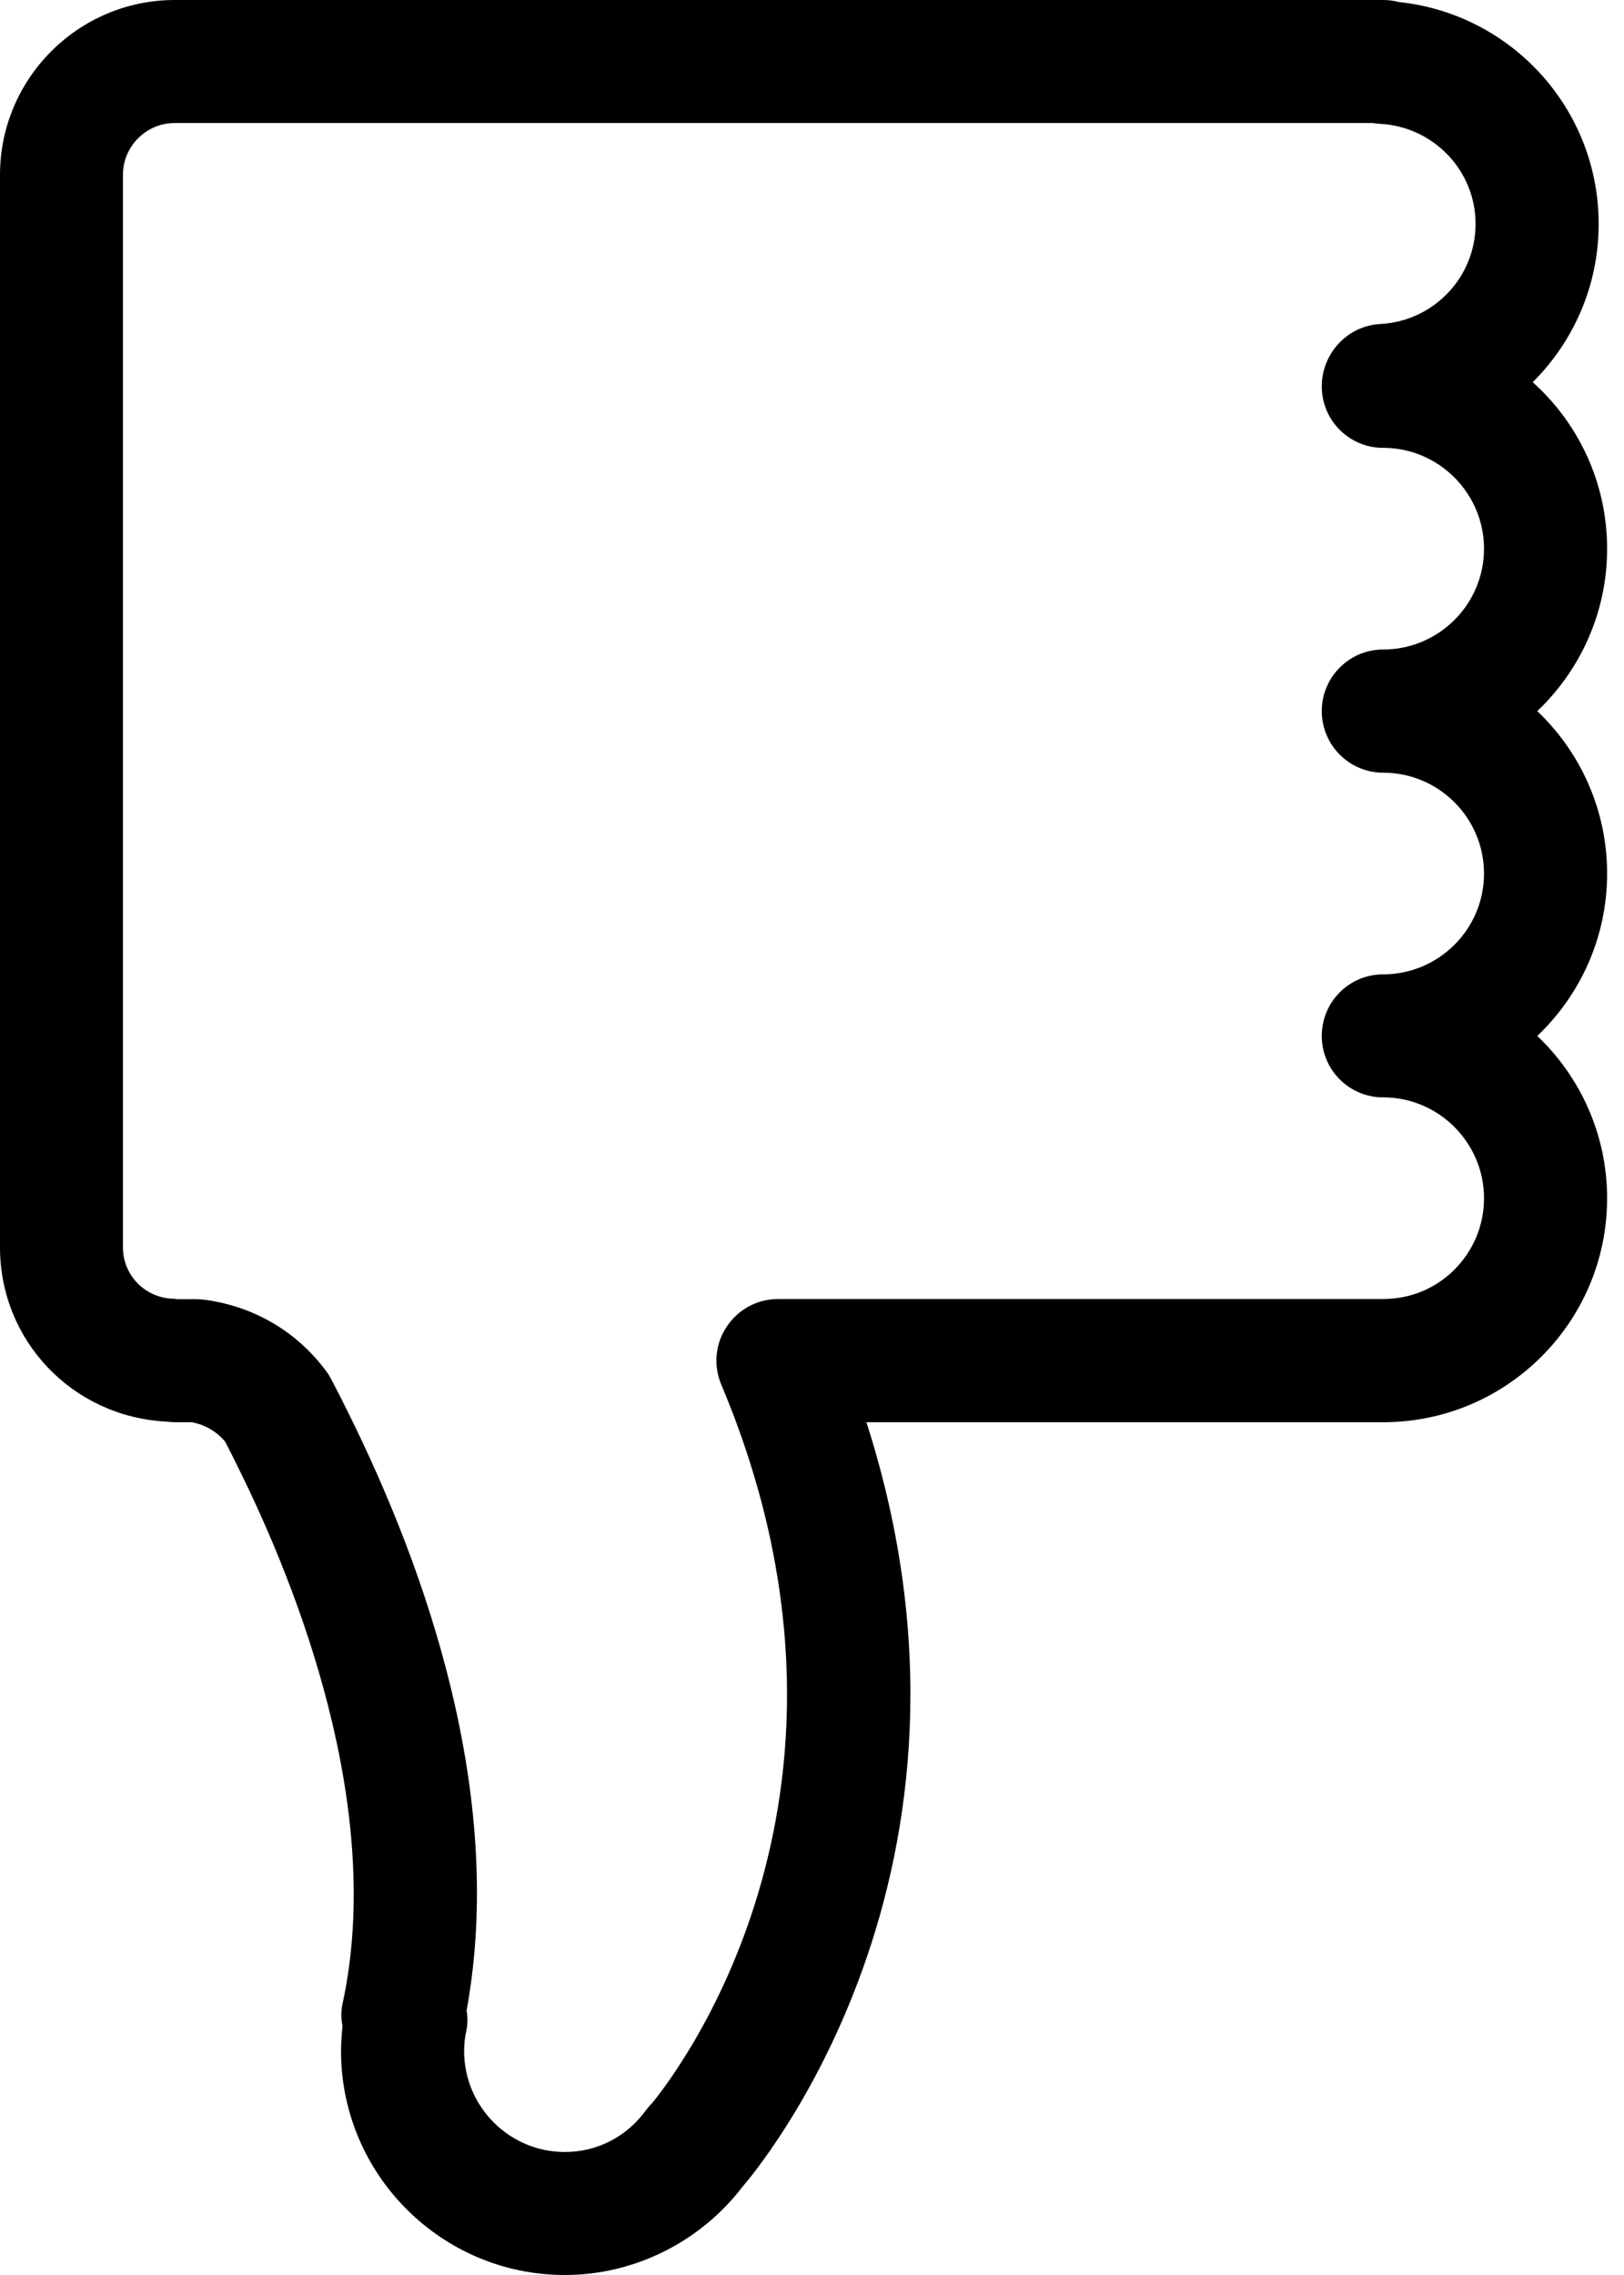<svg width="10" height="14" viewBox="0 0 10 14" fill="none" xmlns="http://www.w3.org/2000/svg">
<path d="M3.478 14C2.719 14 2.1 13.382 2.1 12.622C2.1 12.571 2.104 12.52 2.109 12.468C2.1 12.423 2.099 12.377 2.109 12.332C2.372 11.124 1.824 9.754 1.473 9.044C1.443 8.983 1.414 8.924 1.385 8.87C1.332 8.808 1.261 8.767 1.18 8.752H1.076C1.061 8.752 1.038 8.75 1.019 8.748C0.444 8.716 0 8.249 0 7.676V1.076C0 0.483 0.483 0 1.076 0H8.517C8.55 0 8.582 0.004 8.611 0.012C9.309 0.085 9.844 0.672 9.844 1.378C9.844 1.758 9.689 2.102 9.438 2.352C9.719 2.604 9.896 2.97 9.896 3.377C9.896 3.77 9.73 4.125 9.466 4.376C9.73 4.627 9.896 4.982 9.896 5.376C9.896 5.769 9.73 6.124 9.466 6.375C9.73 6.626 9.896 6.981 9.896 7.374C9.896 8.134 9.278 8.752 8.518 8.752L5.335 8.752C6.225 11.519 4.644 13.374 4.572 13.457C4.571 13.458 4.569 13.46 4.568 13.462C4.308 13.799 3.903 14 3.478 14ZM2.873 12.373C2.88 12.413 2.88 12.454 2.872 12.495C2.862 12.537 2.858 12.58 2.858 12.622C2.858 12.964 3.136 13.243 3.478 13.243C3.678 13.243 3.86 13.149 3.979 12.984C3.991 12.968 4.005 12.952 4.019 12.938C4.194 12.722 5.489 11.008 4.441 8.52C4.392 8.403 4.404 8.269 4.475 8.164C4.545 8.058 4.663 7.994 4.79 7.994H8.517C8.683 7.994 8.839 7.93 8.956 7.813C9.073 7.695 9.138 7.54 9.138 7.374C9.138 7.032 8.859 6.753 8.517 6.753C8.308 6.753 8.139 6.584 8.139 6.375C8.139 6.165 8.308 5.996 8.517 5.996C8.859 5.996 9.138 5.718 9.138 5.376C9.138 5.033 8.859 4.755 8.517 4.755C8.308 4.755 8.139 4.585 8.139 4.376C8.139 4.167 8.308 3.997 8.517 3.997C8.859 3.997 9.138 3.719 9.138 3.377C9.138 3.035 8.859 2.756 8.517 2.756C8.308 2.756 8.139 2.587 8.139 2.378C8.139 2.176 8.296 2.005 8.498 1.994C8.828 1.977 9.086 1.706 9.086 1.378C9.086 1.05 8.828 0.78 8.498 0.762C8.482 0.761 8.468 0.76 8.453 0.757H1.076C0.901 0.757 0.757 0.9 0.757 1.076V7.676C0.757 7.847 0.892 7.986 1.064 7.992C1.071 7.993 1.083 7.994 1.095 7.995H1.208C1.224 7.995 1.24 7.996 1.256 7.998C1.559 8.037 1.826 8.192 2.008 8.437C2.02 8.453 2.03 8.469 2.039 8.486C2.075 8.555 2.113 8.629 2.152 8.709C2.62 9.655 3.116 11.048 2.873 12.373Z" fill="black"/>
</svg>
